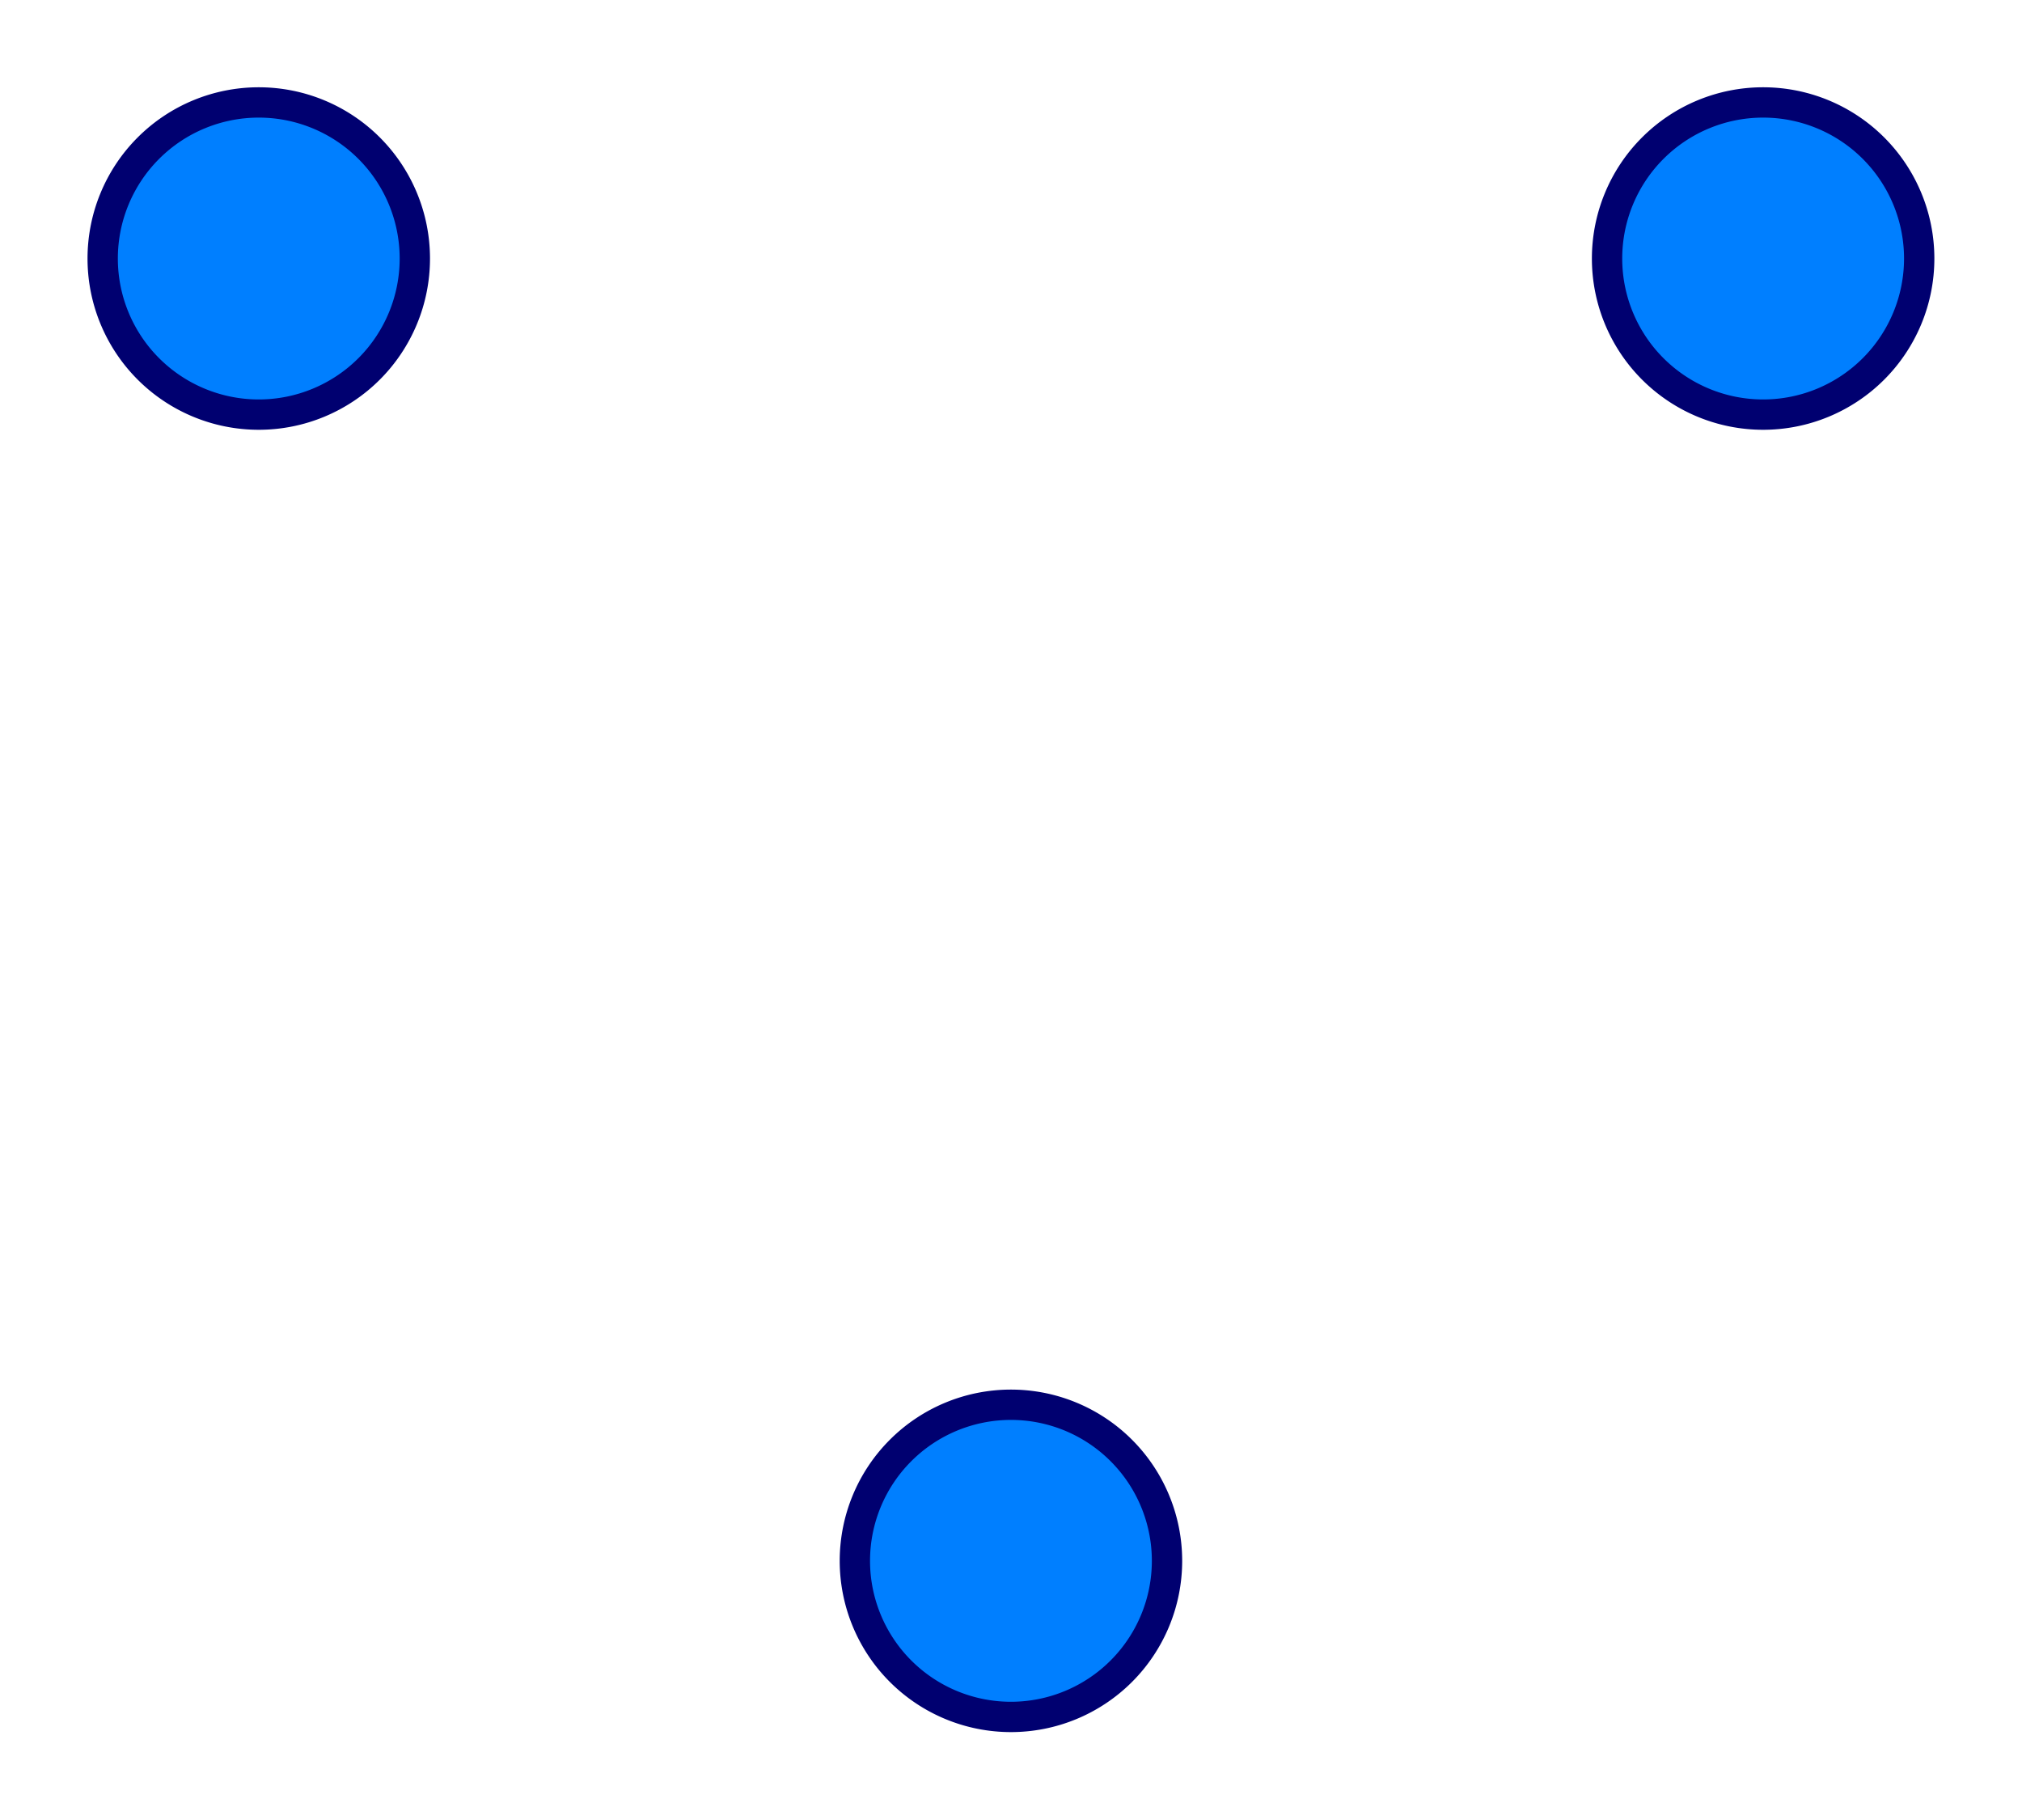 <?xml version="1.0" encoding="UTF-8" standalone="no"?>
<svg
   xmlns:dc="http://purl.org/dc/elements/1.1/"
   xmlns:cc="http://creativecommons.org/ns#"
   xmlns:rdf="http://www.w3.org/1999/02/22-rdf-syntax-ns#"
   xmlns:svg="http://www.w3.org/2000/svg"
   xmlns="http://www.w3.org/2000/svg"
   xmlns:xlink="http://www.w3.org/1999/xlink"
   version="1.0"
   height="225"
   width="250"
   id="svg2">
  <defs
     id="defs5" />
  <g
     transform="translate(-6.439294e-15,2)"
     id="g2379">
    <g
       id="g2349">
      <path
         style="fill:#007fff;fill-opacity:1;fill-rule:evenodd;stroke:#000070;stroke-width:4.469;stroke-miterlimit:4;stroke-dasharray:none;stroke-dashoffset:0;stroke-opacity:1"
         id="path2317"
         d="M 58,200 A 23,23 0 0 1 35,223 23,23 0 0 1 12,200 23,23 0 0 1 35,177 23,23 0 0 1 58,200 Z"
         transform="matrix(0.839,0,0,0.839,2.628,-137.839)" />
      <use
         height="225"
         width="250"
         transform="translate(186,0)"
         id="use2325"
         xlink:href="#path2317"
         y="0"
         x="0" />
      <use
         height="225"
         width="250"
         transform="translate(93,161)"
         id="use2327"
         xlink:href="#path2317"
         y="0"
         x="0" />
    </g>
  </g>
</svg>
